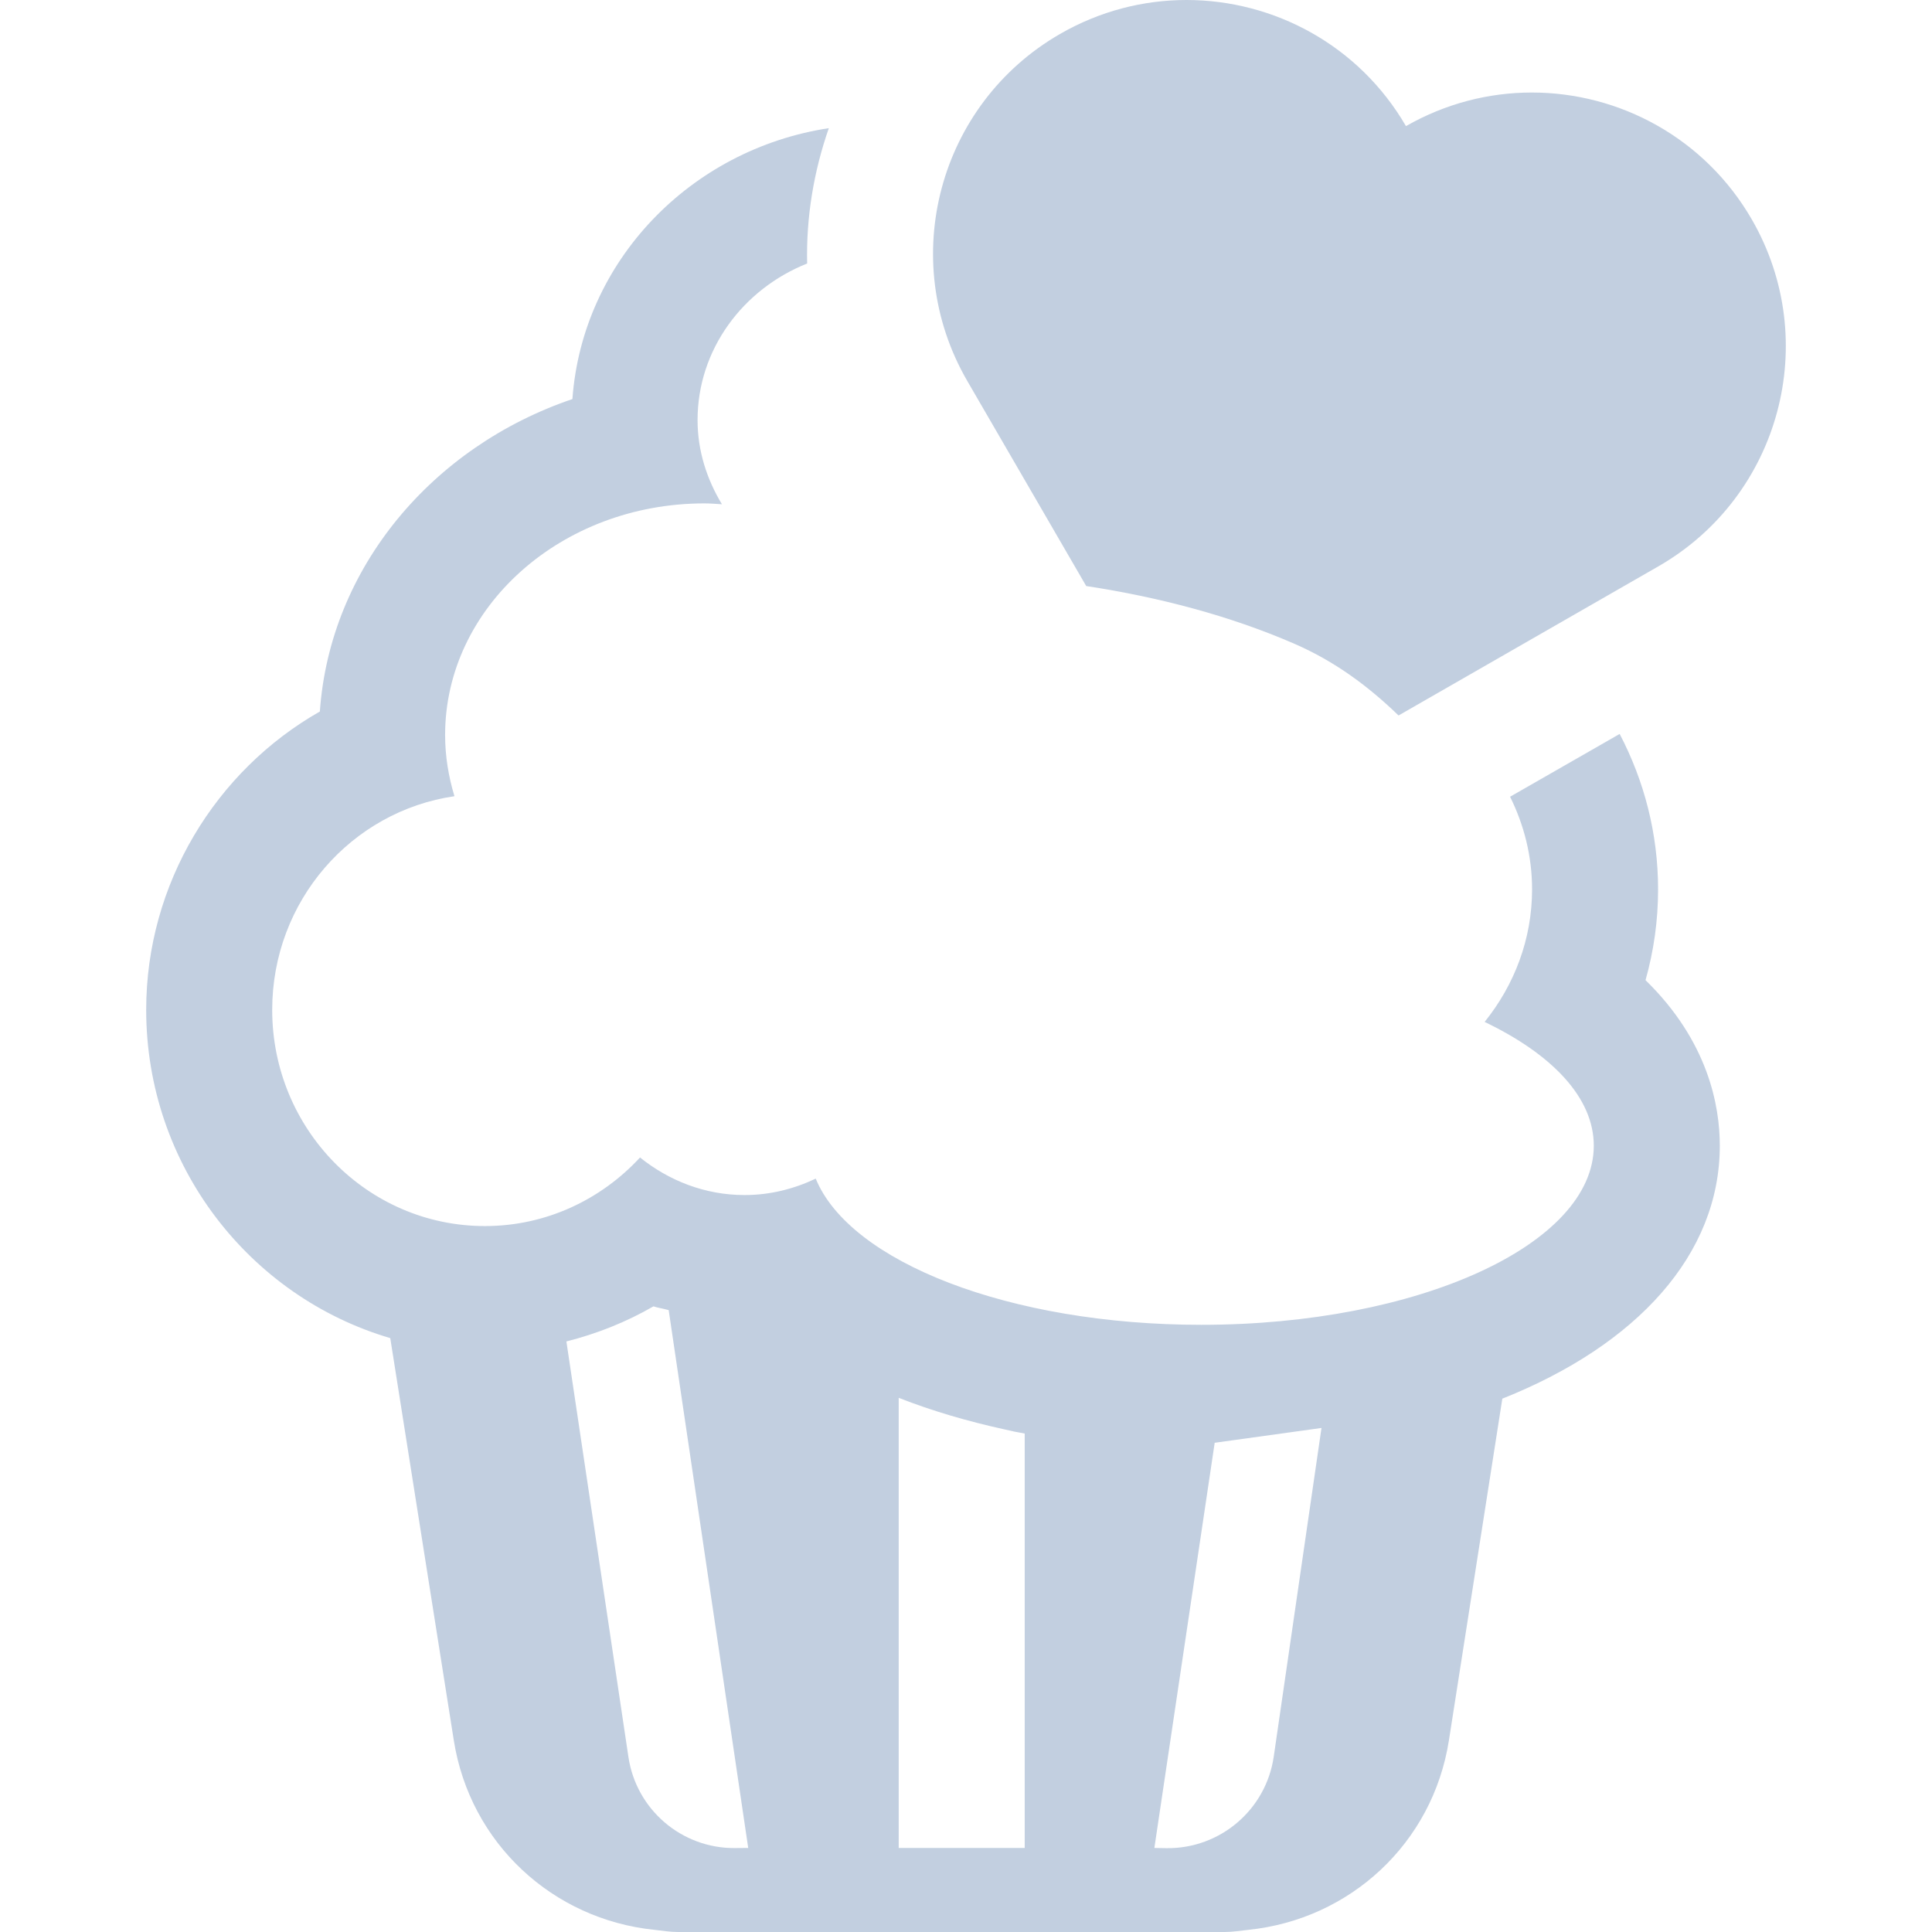 <svg width="18" height="18" viewBox="0 0 18 18" fill="none" xmlns="http://www.w3.org/2000/svg">
<path d="M15.448 8.286C15.448 7.765 15.318 7.273 15.09 6.838C15.019 6.879 14.947 6.92 14.872 6.963L14.069 7.423C14.199 7.685 14.274 7.977 14.274 8.286C14.274 8.751 14.108 9.178 13.832 9.521C14.46 9.822 14.849 10.226 14.849 10.674C14.849 11.595 13.212 12.343 11.192 12.343C9.403 12.343 7.917 11.756 7.6 10.981C7.397 11.077 7.175 11.134 6.937 11.134C6.568 11.134 6.232 11 5.963 10.784C5.601 11.176 5.088 11.423 4.518 11.423C3.423 11.423 2.536 10.52 2.536 9.409C2.536 8.394 3.274 7.558 4.234 7.418C4.179 7.236 4.147 7.046 4.147 6.848C4.147 5.657 5.228 4.69 6.563 4.69C6.618 4.69 6.672 4.695 6.726 4.698C6.586 4.466 6.499 4.201 6.499 3.914C6.499 3.257 6.921 2.694 7.52 2.455C7.51 2.025 7.581 1.598 7.722 1.194C6.432 1.391 5.426 2.433 5.333 3.718C4.028 4.161 3.074 5.289 2.98 6.629C2.01 7.18 1.362 8.234 1.362 9.408C1.362 10.857 2.324 12.081 3.636 12.467L4.228 16.215C4.38 17.175 5.151 17.883 6.098 17.98C6.171 17.988 6.242 18 6.316 18H11.411C11.485 18 11.556 17.988 11.63 17.98C12.577 17.883 13.348 17.175 13.499 16.216L13.997 13.03C13.999 13.03 14.001 13.029 14.002 13.029C15.25 12.531 16.023 11.689 16.023 10.674C16.023 10.302 15.914 9.7 15.331 9.132C15.408 8.859 15.448 8.576 15.448 8.286ZM5.855 16.37L5.277 12.498C5.561 12.426 5.834 12.318 6.088 12.171C6.13 12.185 6.175 12.191 6.218 12.203C6.222 12.204 6.226 12.205 6.23 12.206L6.971 17.217L6.845 17.218C6.35 17.221 5.928 16.859 5.855 16.37ZM8.375 17.217H8.373V13.023C8.373 13.024 8.374 13.024 8.375 13.024C8.686 13.146 9.016 13.242 9.353 13.316C9.386 13.323 9.418 13.331 9.451 13.338C9.483 13.345 9.515 13.349 9.547 13.356V17.217H8.375ZM10.755 17.217L11.317 13.442L12.312 13.304L11.867 16.367C11.795 16.86 11.369 17.224 10.87 17.219L10.755 17.217Z" fill="#C2CFE0"/>
<path d="M10.12 5.46C10.789 5.562 11.455 5.735 12.06 5.998C12.441 6.164 12.752 6.397 13.03 6.666C14.145 6.026 15.418 5.296 15.455 5.274C16.586 4.621 16.974 3.175 16.321 2.044C15.883 1.286 15.089 0.862 14.272 0.862C13.873 0.862 13.47 0.963 13.099 1.175C12.661 0.421 11.869 0 11.054 0C10.654 0 10.247 0.102 9.875 0.317C8.745 0.969 8.357 2.415 9.01 3.546C9.028 3.578 9.564 4.501 10.12 5.46Z" fill="#C2CFE0"/>
</svg>

